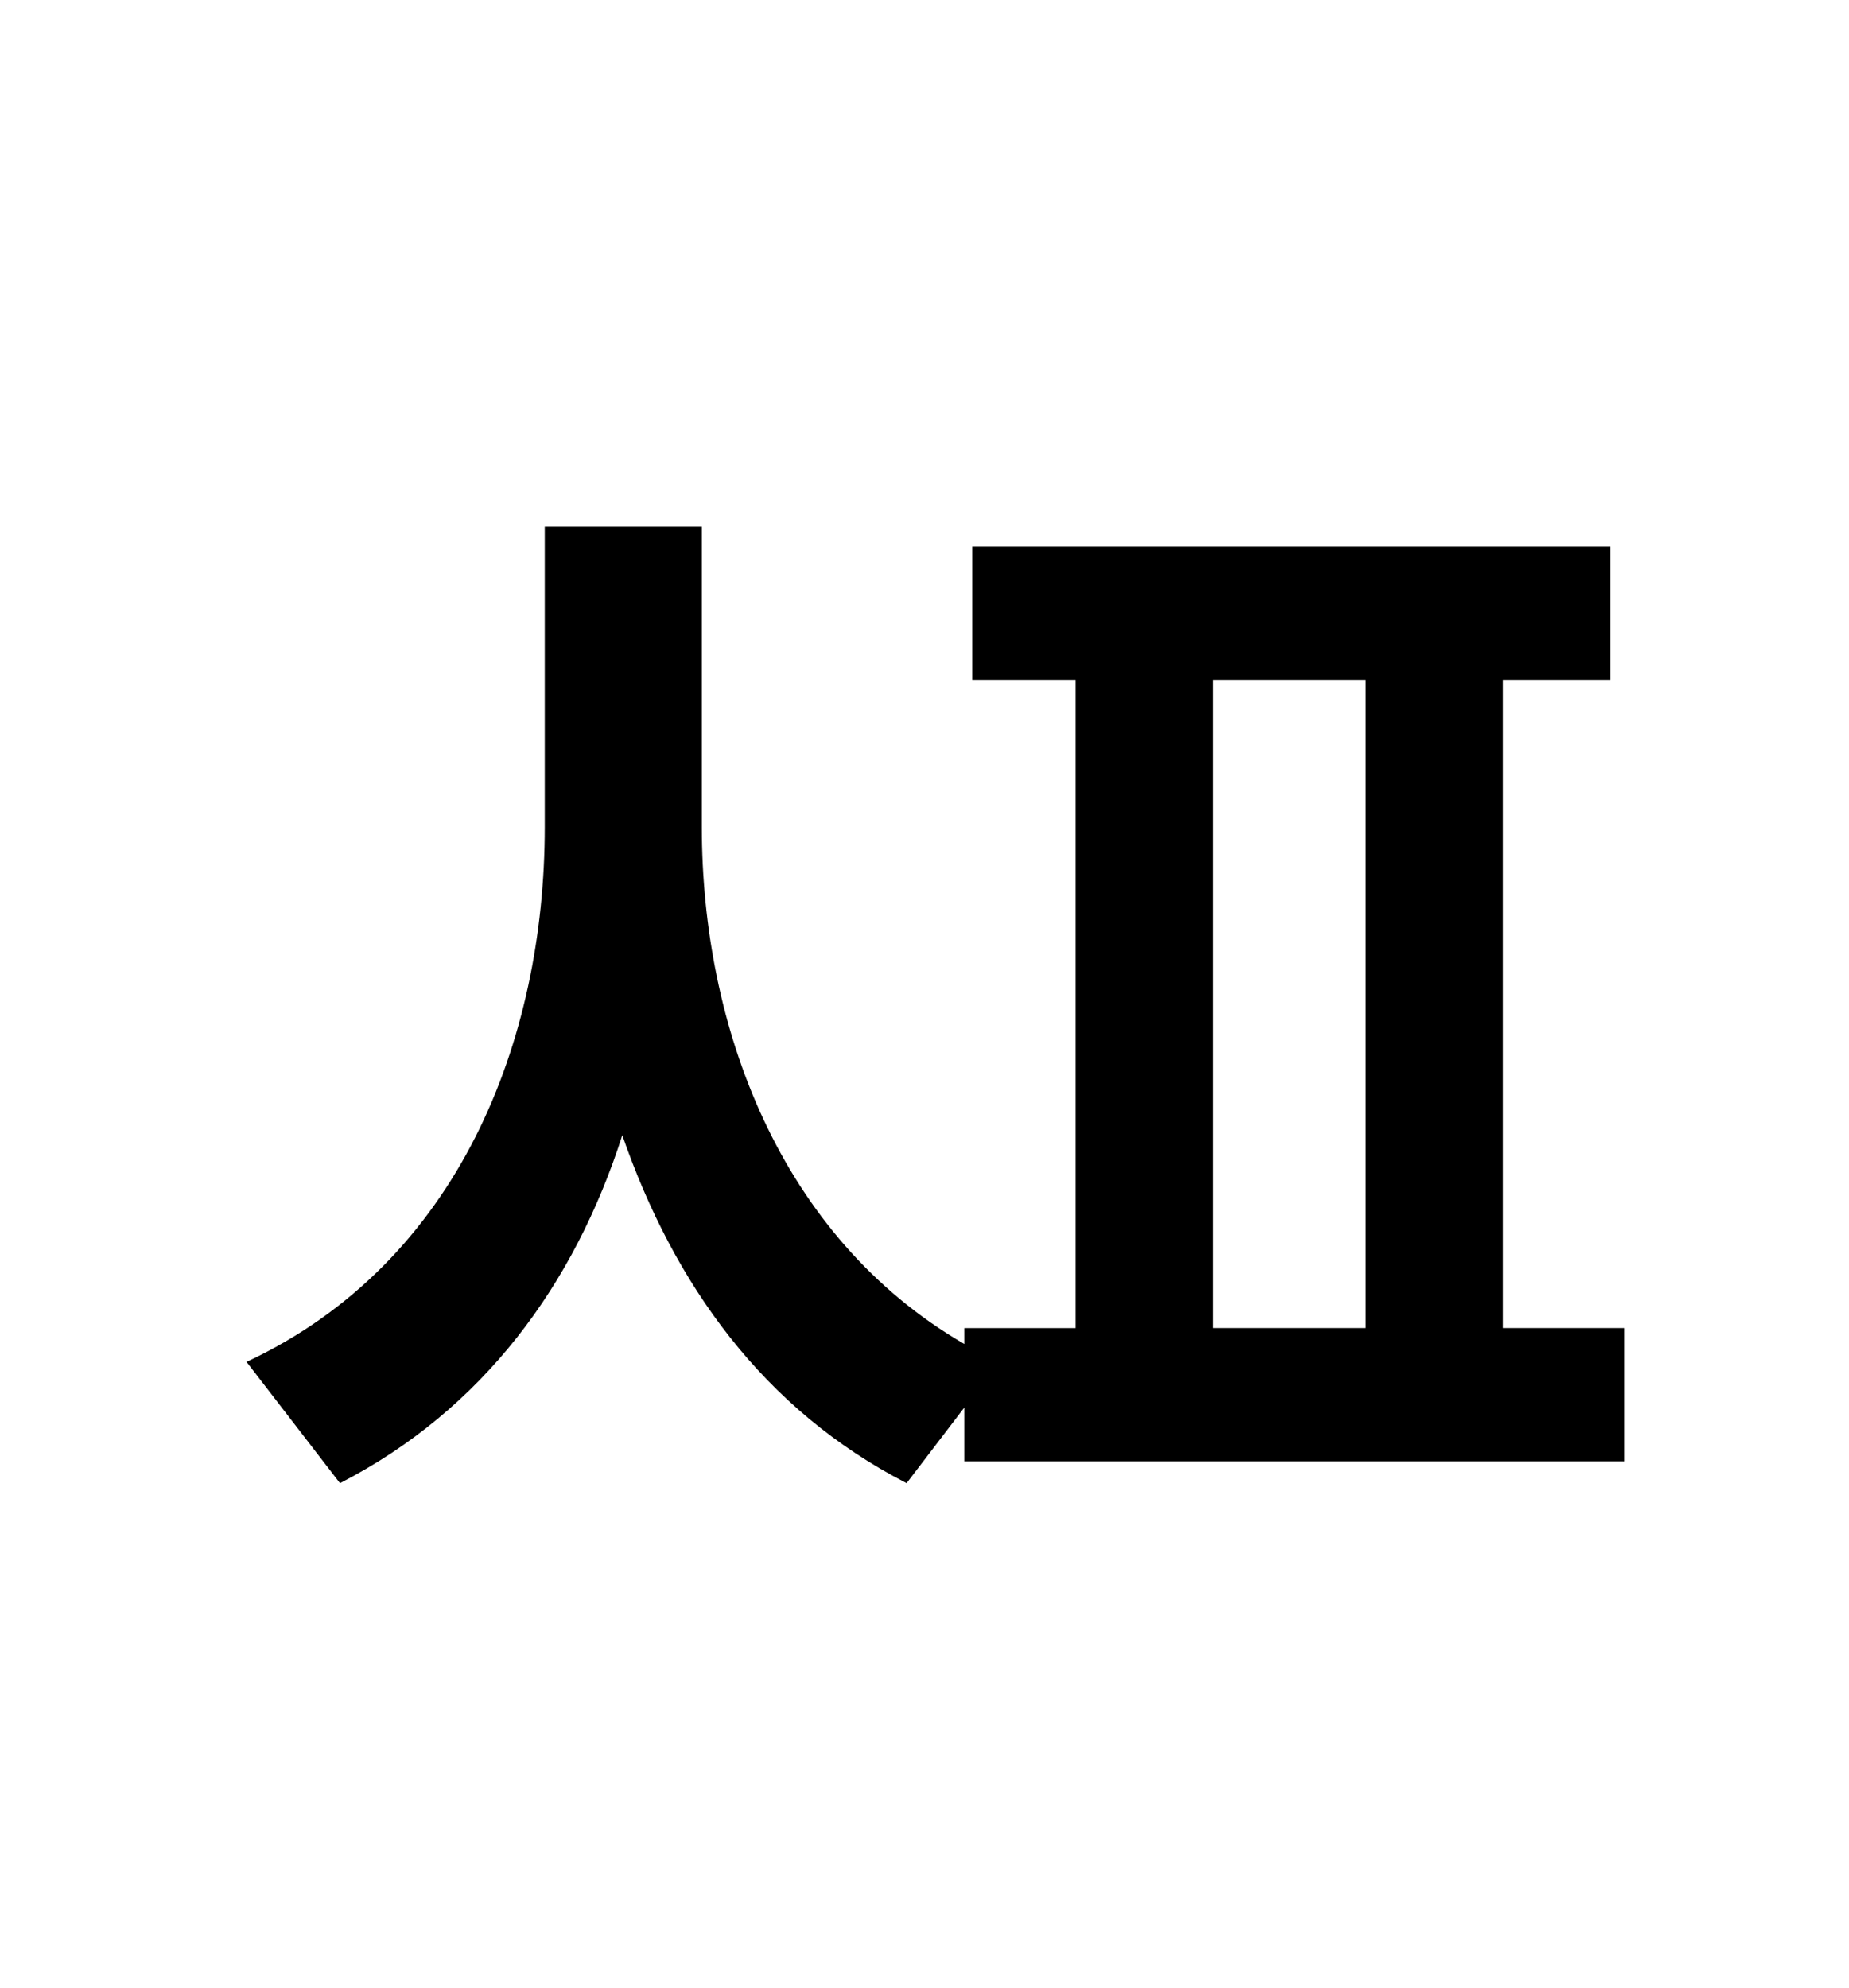 <?xml version="1.0" standalone="no"?>
<!DOCTYPE svg PUBLIC "-//W3C//DTD SVG 1.1//EN" "http://www.w3.org/Graphics/SVG/1.1/DTD/svg11.dtd" >
<svg xmlns="http://www.w3.org/2000/svg" xmlns:xlink="http://www.w3.org/1999/xlink" version="1.1" viewBox="-10 0 930 1000">
   <path fill="currentColor"
d="M600 342v326h77v-326h-77zM746 668h61v67h-332v-27l-29 38c-72 -37 -117 -100 -143 -175c-24 75 -70 138 -142 175l-47 -61c107 -50 150 -162 150 -269v-151h79v151c0 100 39 206 132 260v-8h56v-326h-52v-67h321v67h-54v326z" />
</svg>
